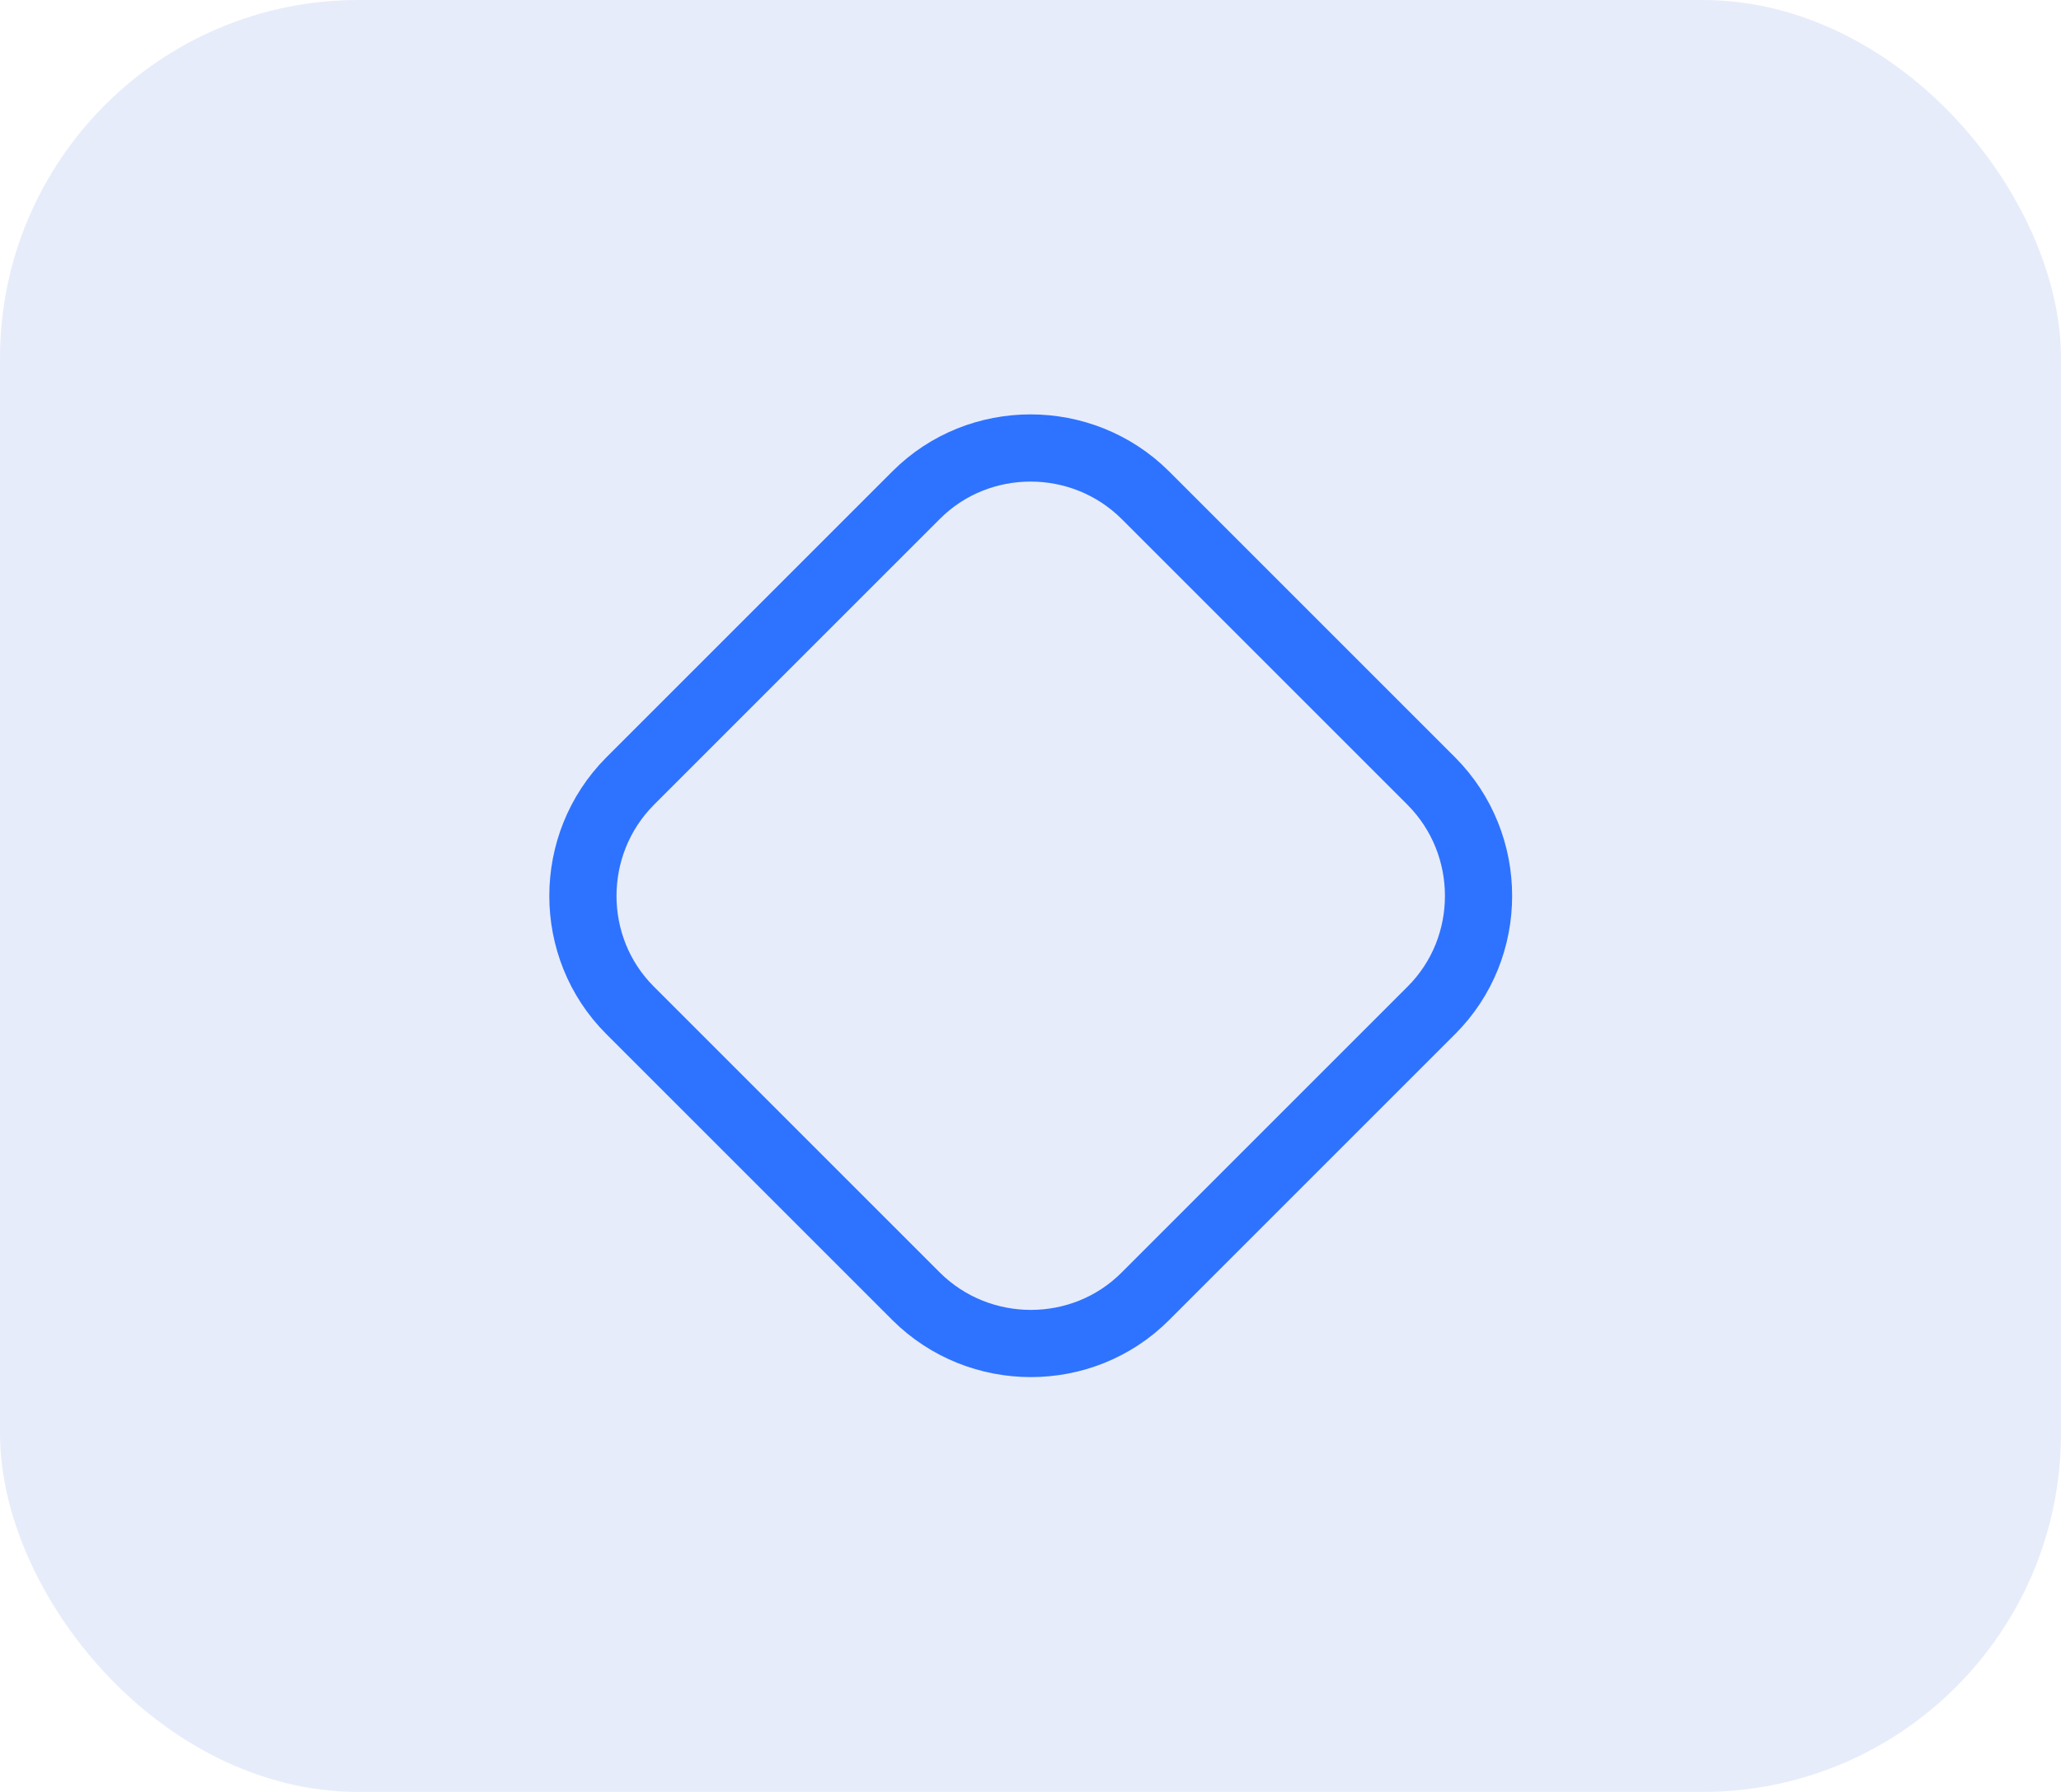 <svg width="46" height="40" viewBox="0 0 46 40" fill="none" xmlns="http://www.w3.org/2000/svg">
<rect width="46" height="40" rx="8" fill="#0C44CC" fill-opacity="0.1"/>
<path d="M31.95 22.55L25.56 28.94C24.16 30.34 21.86 30.34 20.45 28.94L14.06 22.55C12.66 21.15 12.66 18.85 14.06 17.44L20.45 11.05C21.85 9.65 24.15 9.65 25.56 11.05L31.95 17.44C33.35 18.85 33.35 21.15 31.95 22.55Z" stroke="#2E73FF" stroke-width="1.5" stroke-linecap="round" stroke-linejoin="round"/>
</svg>

